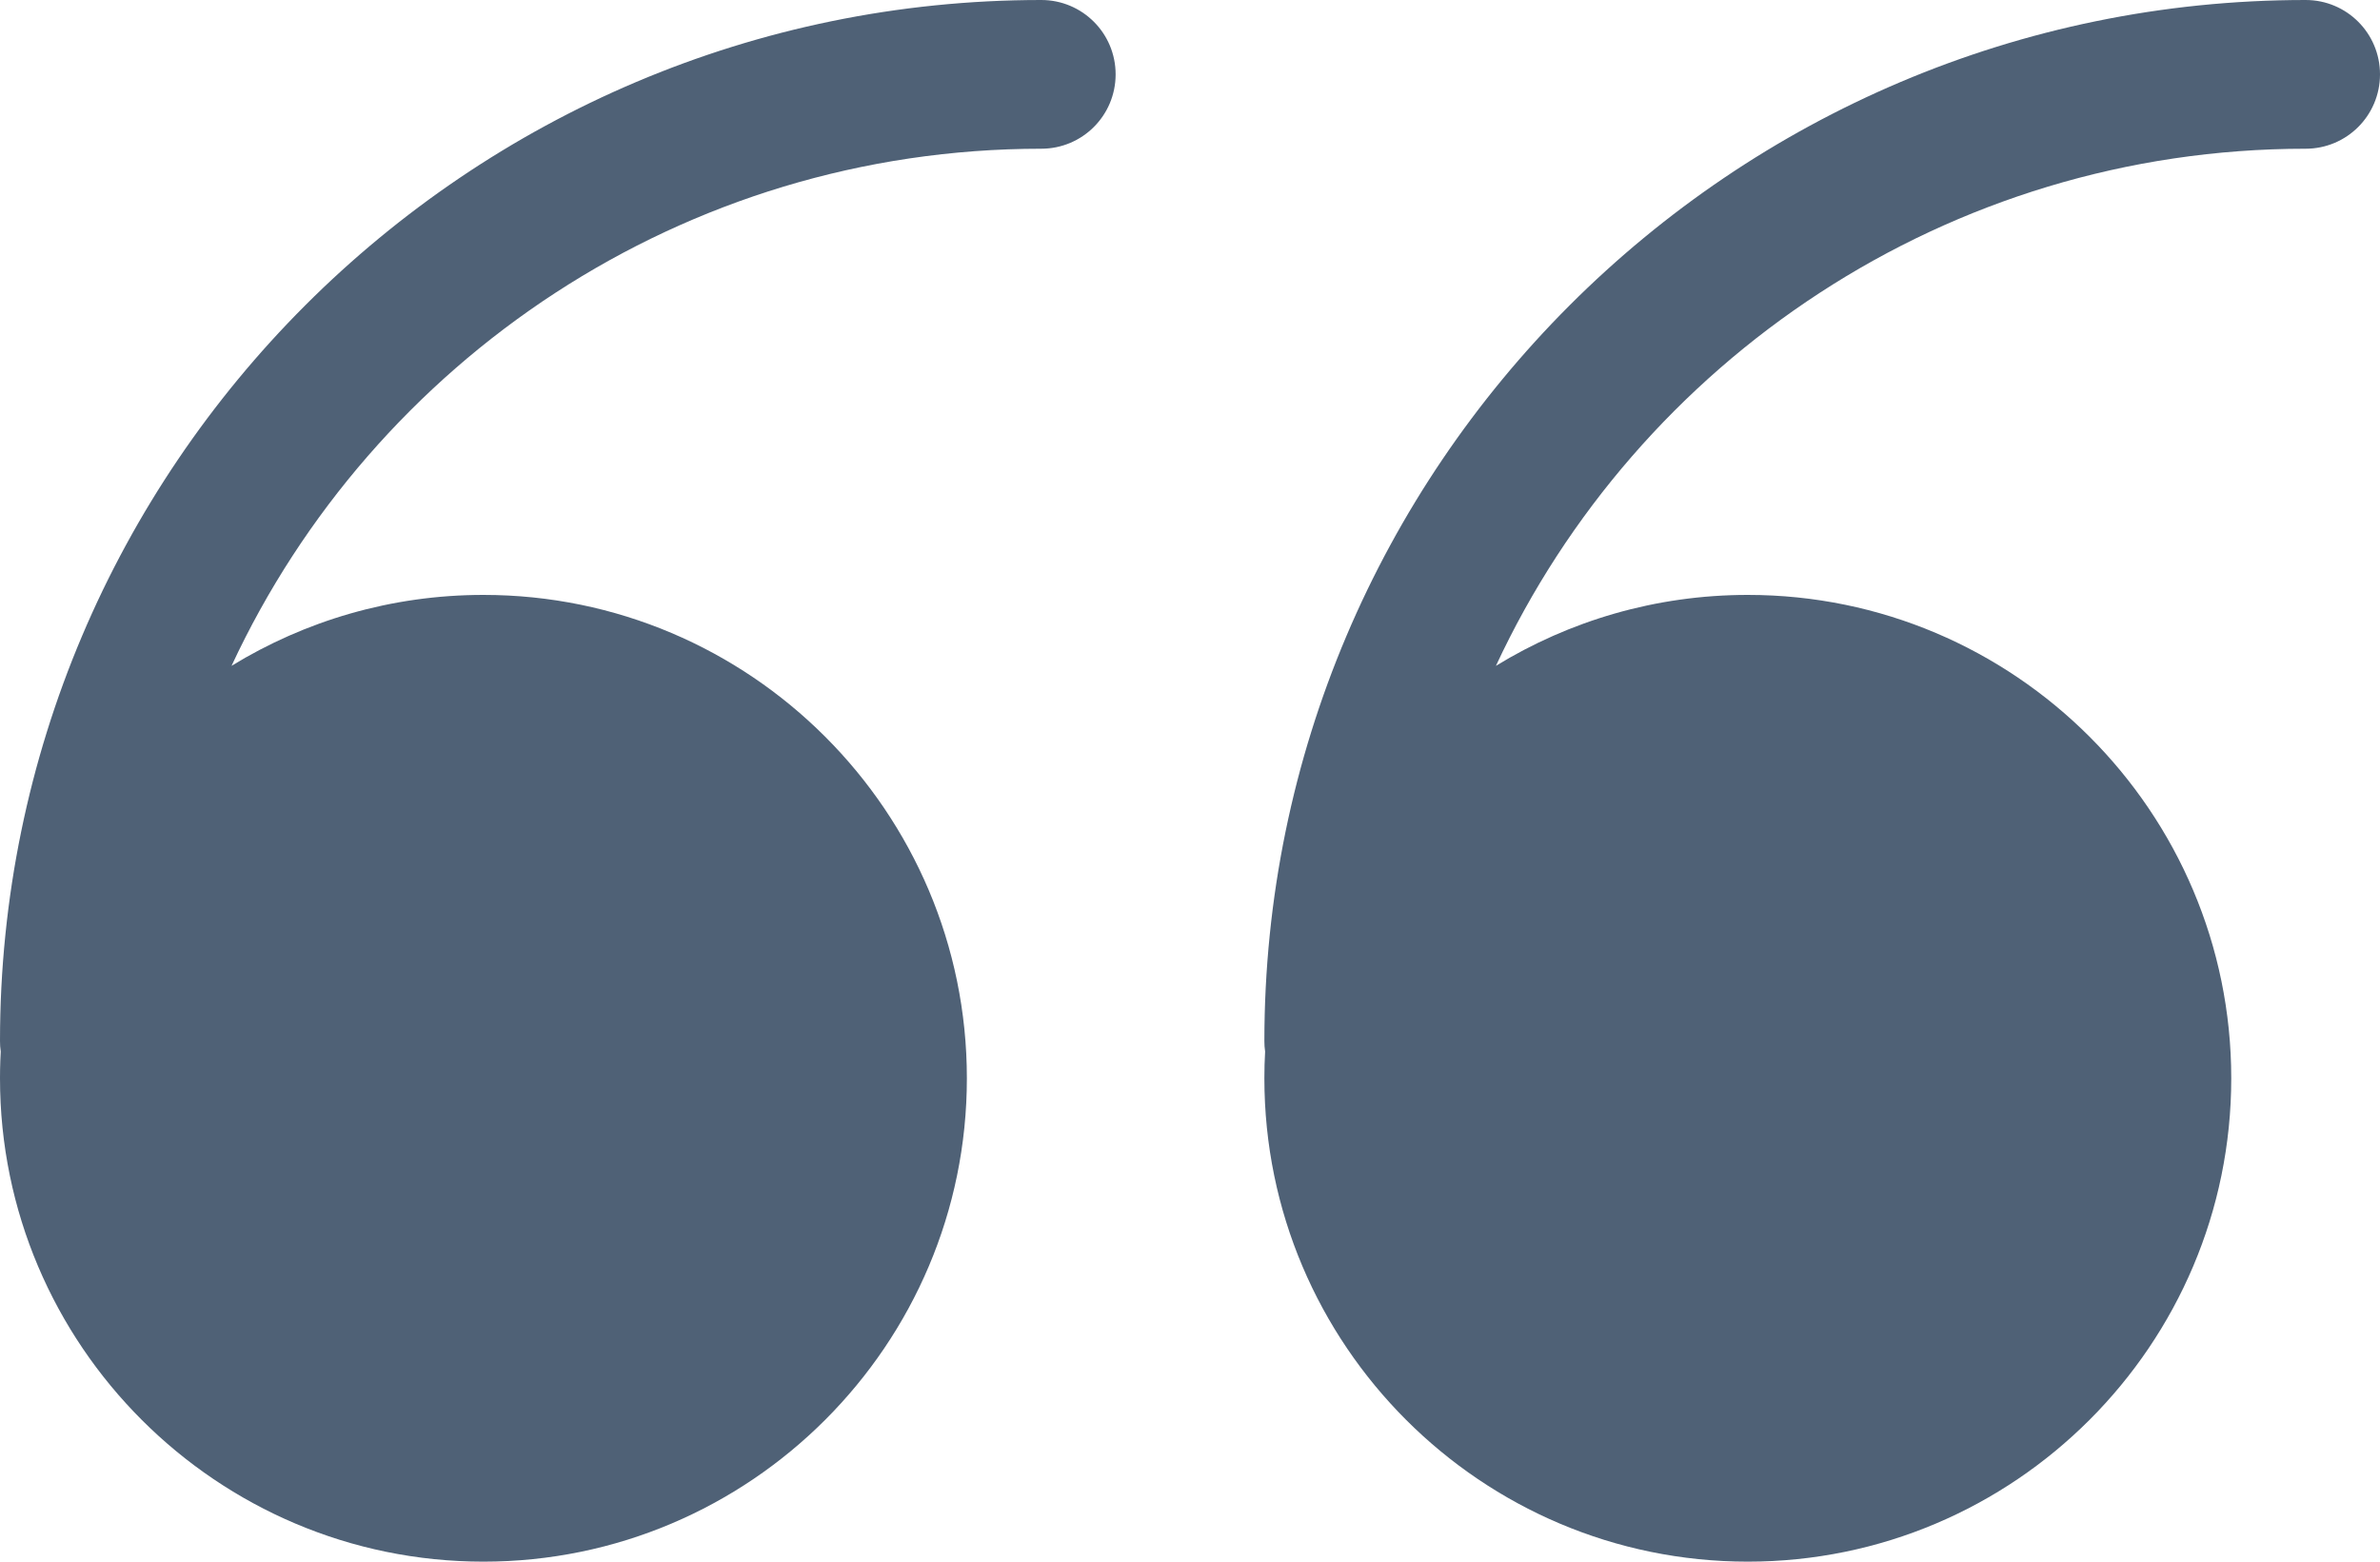 <svg width="32" height="21" viewBox="0 0 32 21" fill="none" xmlns="http://www.w3.org/2000/svg">
<path fill-rule="evenodd" clip-rule="evenodd" d="M0 14C0 14.048 0.003 14.095 0.01 14.141C0.005 14.221 0.003 14.301 0.001 14.382C0 14.421 0 14.46 0 14.5C0 18.084 2.916 21 6.5 21C10.084 21 13 18.084 13 14.5C13 10.916 10.084 8 6.5 8C5.26 8 4.1 8.349 3.113 8.954C5.022 4.851 9.184 2 14 2C14.553 2 15 1.553 15 1C15 0.447 14.553 0 14 0C6.28 0 0 6.28 0 14ZM17 14.5C17 18.084 19.916 21 23.5 21C27.084 21 30 18.084 30 14.5C30 10.916 27.084 8 23.5 8C22.26 8 21.1 8.349 20.113 8.954C22.022 4.851 26.184 2 31 2C31.553 2 32 1.553 32 1C32 0.447 31.553 0 31 0C23.28 0 17 6.28 17 14C17 14.048 17.003 14.095 17.01 14.141C17.003 14.26 17 14.379 17 14.5Z" fill="#4F6176"/>
</svg>
